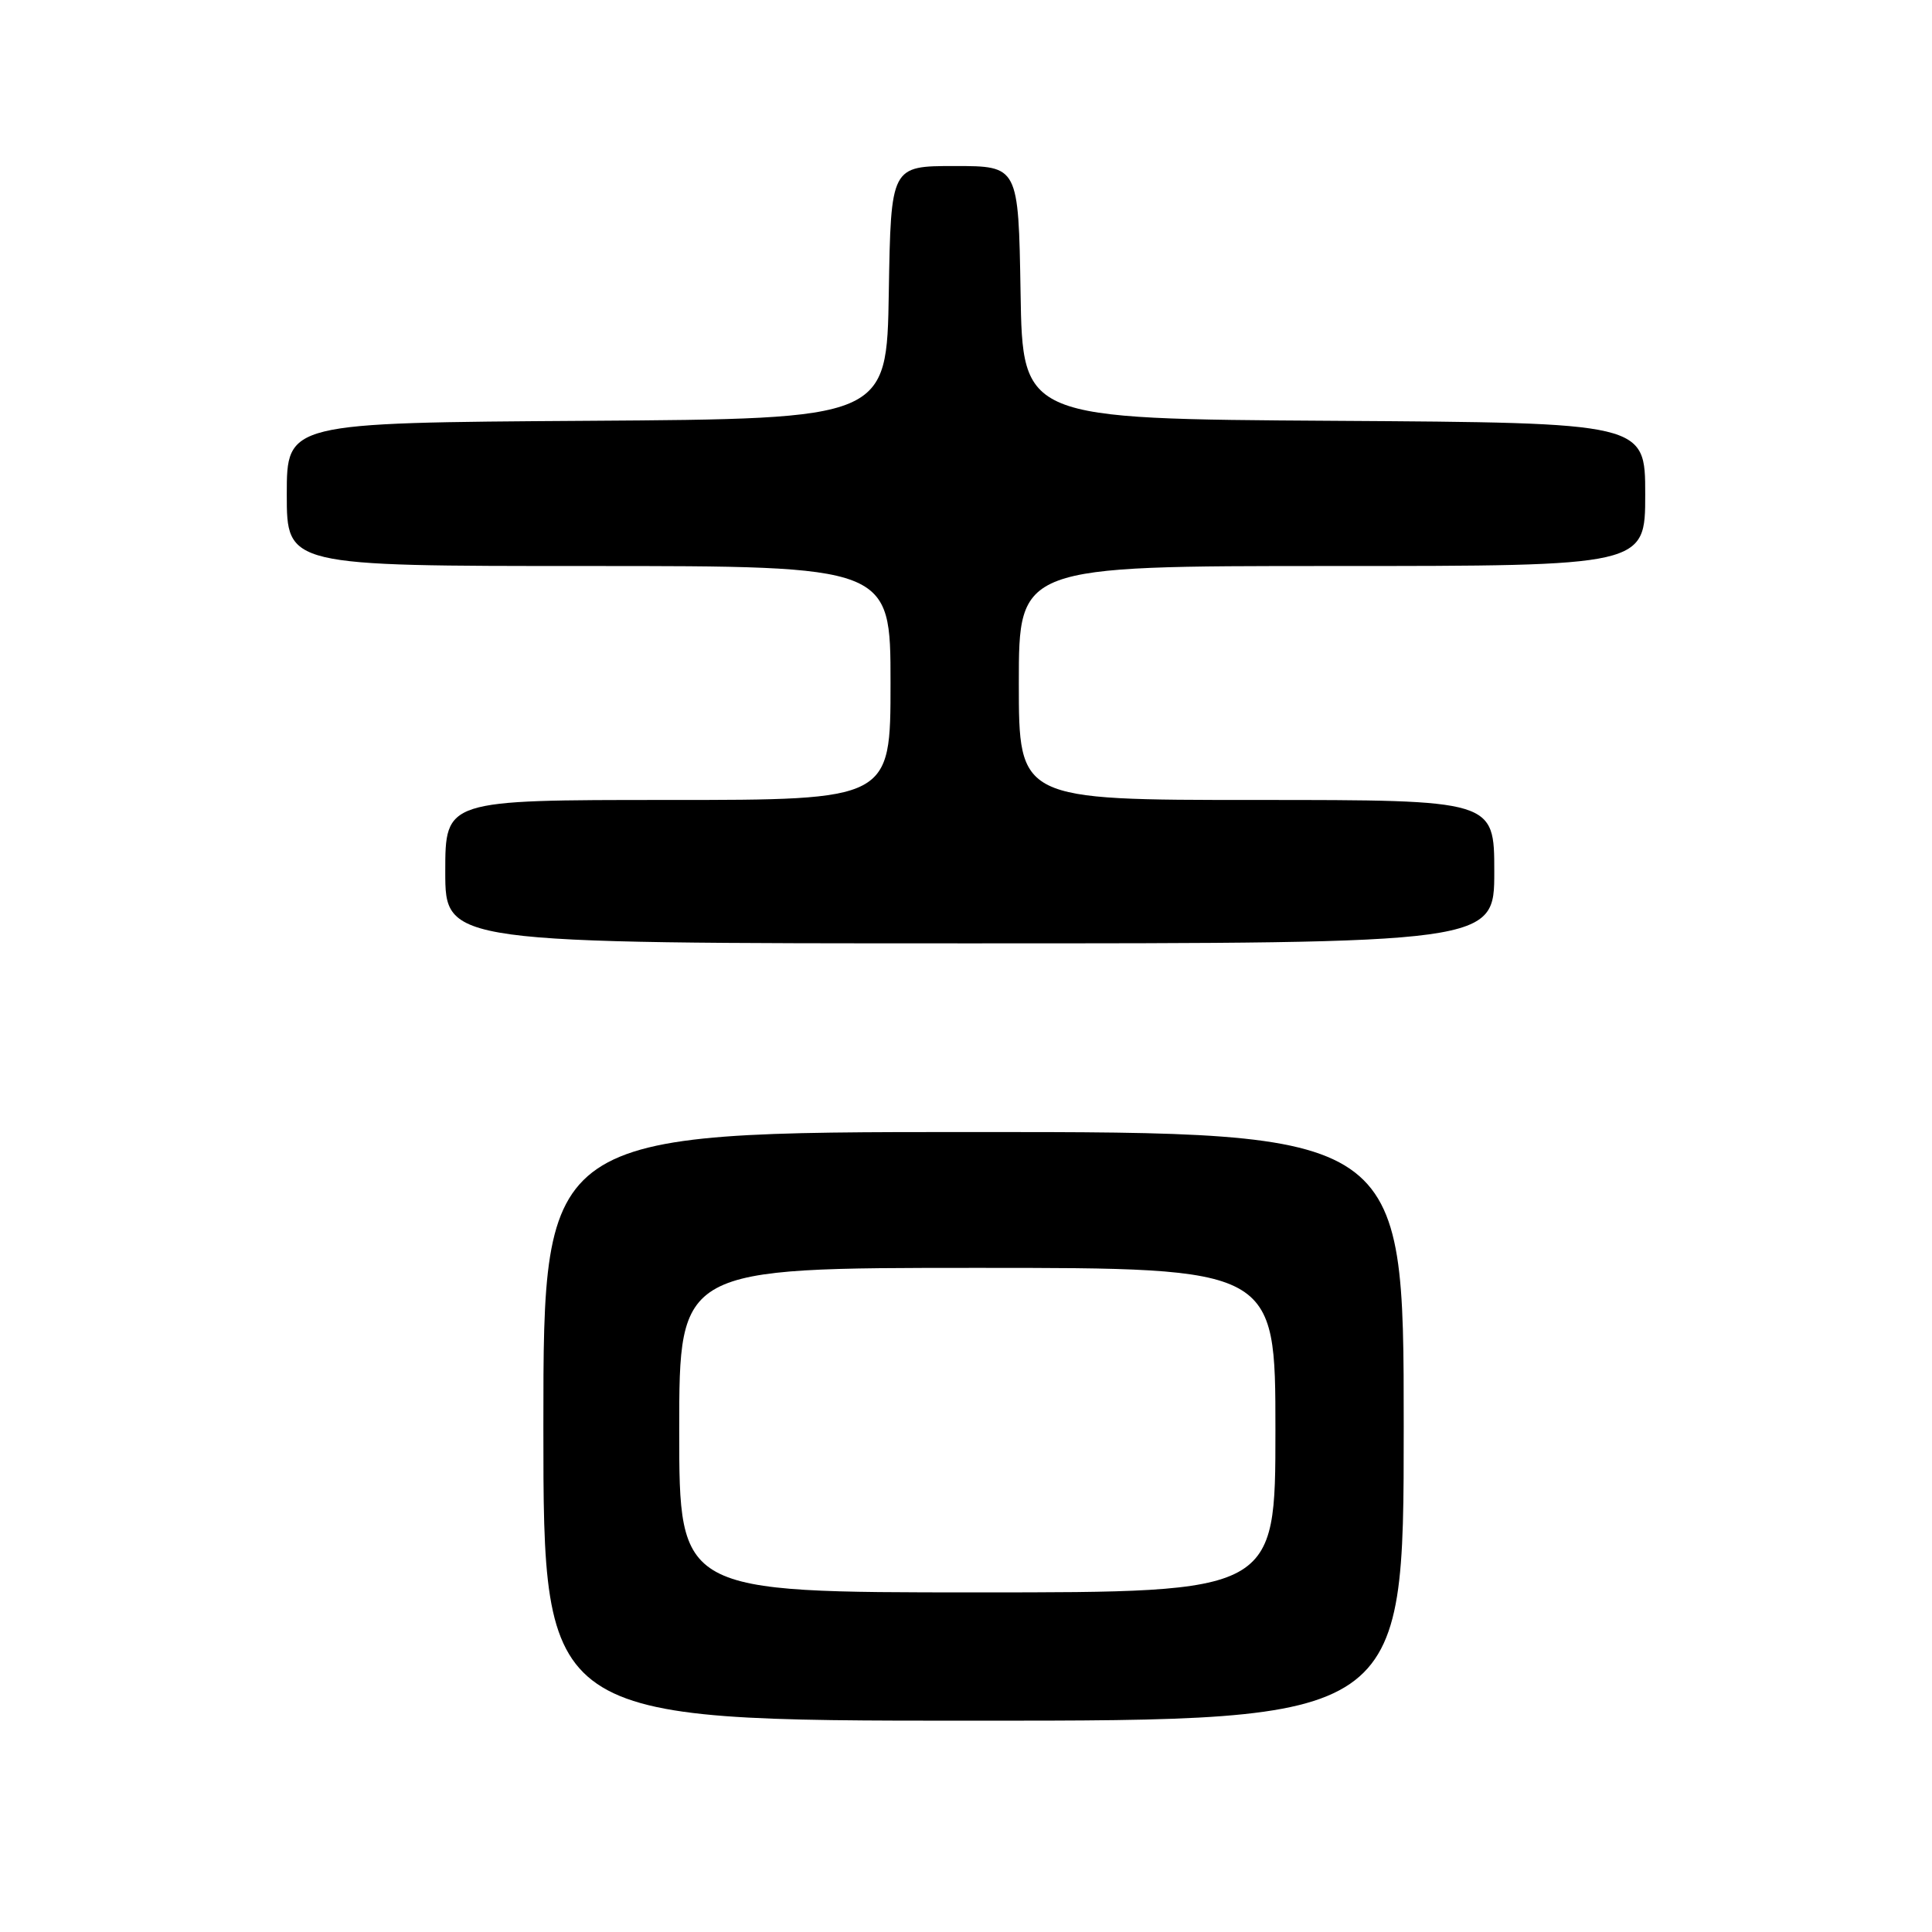 <?xml version="1.0" encoding="UTF-8" standalone="no"?>
<!DOCTYPE svg PUBLIC "-//W3C//DTD SVG 1.1//EN" "http://www.w3.org/Graphics/SVG/1.1/DTD/svg11.dtd" >
<svg xmlns="http://www.w3.org/2000/svg" xmlns:xlink="http://www.w3.org/1999/xlink" version="1.1" viewBox="0 0 256 256">
 <g >
 <path fill="currentColor"
d=" M 186.00 189.00 C 186.00 150.00 186.00 150.00 129.00 150.00 C 72.00 150.00 72.00 150.00 72.00 189.00 C 72.00 228.00 72.00 228.00 129.00 228.00 C 186.00 228.00 186.00 228.00 186.00 189.00 Z  M 198.00 115.50 C 198.00 106.00 198.00 106.00 166.50 106.00 C 135.00 106.00 135.00 106.00 135.00 90.50 C 135.00 75.00 135.00 75.00 176.50 75.00 C 218.00 75.00 218.00 75.00 218.00 65.51 C 218.00 56.02 218.00 56.02 176.75 55.76 C 135.50 55.50 135.50 55.50 135.23 38.75 C 134.95 22.00 134.95 22.00 126.50 22.00 C 118.05 22.00 118.05 22.00 117.77 38.75 C 117.50 55.50 117.50 55.50 77.75 55.76 C 38.00 56.02 38.00 56.02 38.00 65.51 C 38.00 75.00 38.00 75.00 78.00 75.00 C 118.00 75.00 118.00 75.00 118.00 90.50 C 118.00 106.00 118.00 106.00 88.50 106.00 C 59.00 106.00 59.00 106.00 59.00 115.50 C 59.00 125.00 59.00 125.00 128.50 125.00 C 198.00 125.00 198.00 125.00 198.00 115.50 Z  M 90.00 189.50 C 90.00 168.00 90.00 168.00 129.50 168.00 C 169.00 168.00 169.00 168.00 169.00 189.50 C 169.00 211.00 169.00 211.00 129.50 211.00 C 90.00 211.00 90.00 211.00 90.00 189.50 Z "/>
</g>
</svg>
